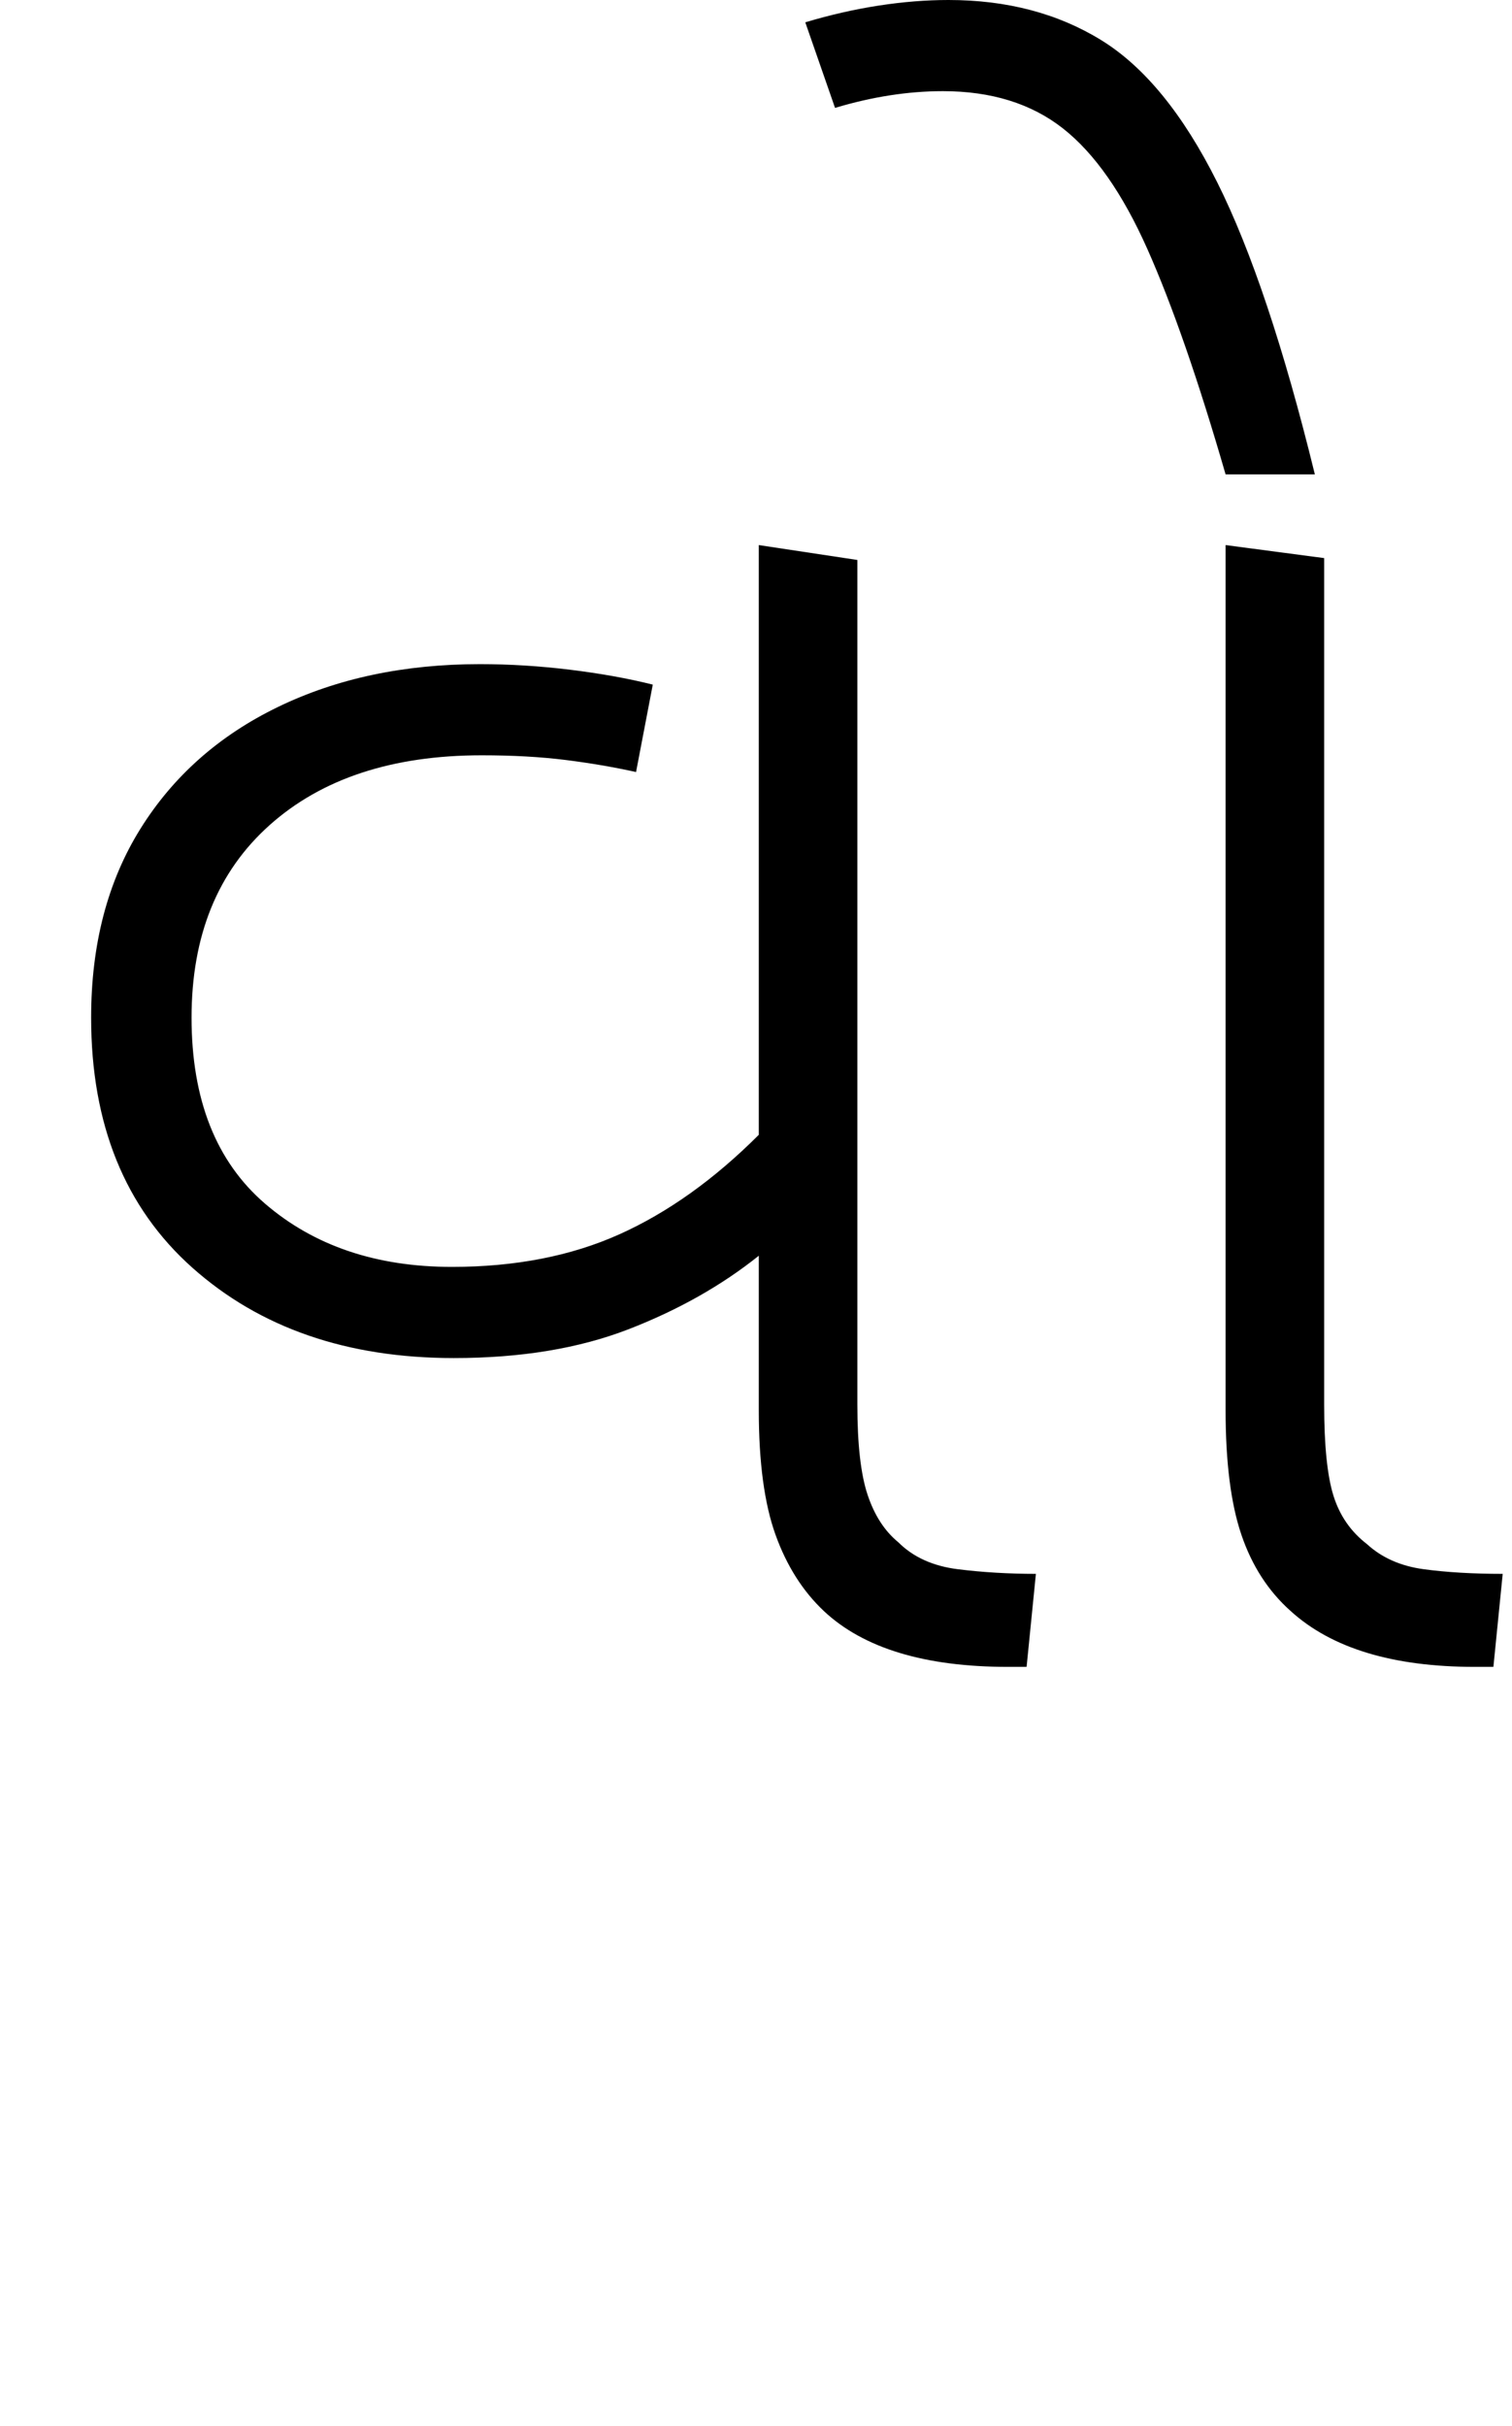 <svg xmlns="http://www.w3.org/2000/svg" xmlns:xlink="http://www.w3.org/1999/xlink" width="81.3" height="130.4"><path d="M24.40 73L24.40 73Q15.80 73 10.35 68.15Q4.90 63.30 4.90 54.70L4.90 54.70Q4.90 48.80 7.55 44.55Q10.20 40.30 14.95 38.00Q19.70 35.70 25.80 35.70L25.80 35.70Q28.20 35.70 30.65 36.00Q33.10 36.30 35.10 36.80L35.10 36.80L34.20 41.50Q32.40 41.10 30.40 40.85Q28.40 40.60 25.90 40.60L25.90 40.60Q18.70 40.60 14.50 44.35Q10.30 48.10 10.30 54.70L10.30 54.70Q10.30 61.30 14.25 64.70Q18.20 68.10 24.30 68.10L24.30 68.10Q29.40 68.10 33.30 66.35Q37.20 64.60 40.80 61.00L40.80 61.00L40.80 29.30L46.10 30.10L46.10 75.50Q46.10 78.70 46.65 80.35Q47.20 82.00 48.30 82.90L48.30 82.90Q49.50 84.10 51.50 84.35Q53.50 84.60 55.70 84.60L55.70 84.60L55.20 89.60L54.20 89.60Q47.50 89.60 44.30 86.60L44.30 86.60Q42.60 85.00 41.70 82.50Q40.80 80 40.80 75.80L40.80 75.80L40.80 67.50Q37.80 69.90 33.80 71.45Q29.80 73 24.40 73ZM80.30 89.60L79.30 89.60Q72.70 89.60 69.40 86.60L69.40 86.60Q67.60 85.00 66.75 82.50Q65.90 80 65.90 75.80L65.90 75.80L65.90 29.30L71.20 30.00L71.20 75.50Q71.20 78.80 71.70 80.40Q72.20 82.00 73.50 83.00L73.50 83.00Q74.70 84.10 76.55 84.35Q78.40 84.60 80.80 84.60L80.80 84.60L80.30 89.60ZM70.70 25.50L65.90 25.50Q63.70 17.90 61.70 13.40Q59.70 8.90 57.15 6.90Q54.60 4.90 50.70 4.90L50.70 4.90Q47.90 4.90 44.90 5.80L44.90 5.80L43.30 1.20Q45.30 0.60 47.25 0.30Q49.20 0 51 0L51 0Q55.70 0 59.20 2.15Q62.70 4.30 65.45 9.80Q68.20 15.30 70.70 25.50L70.70 25.50Z"/></svg>